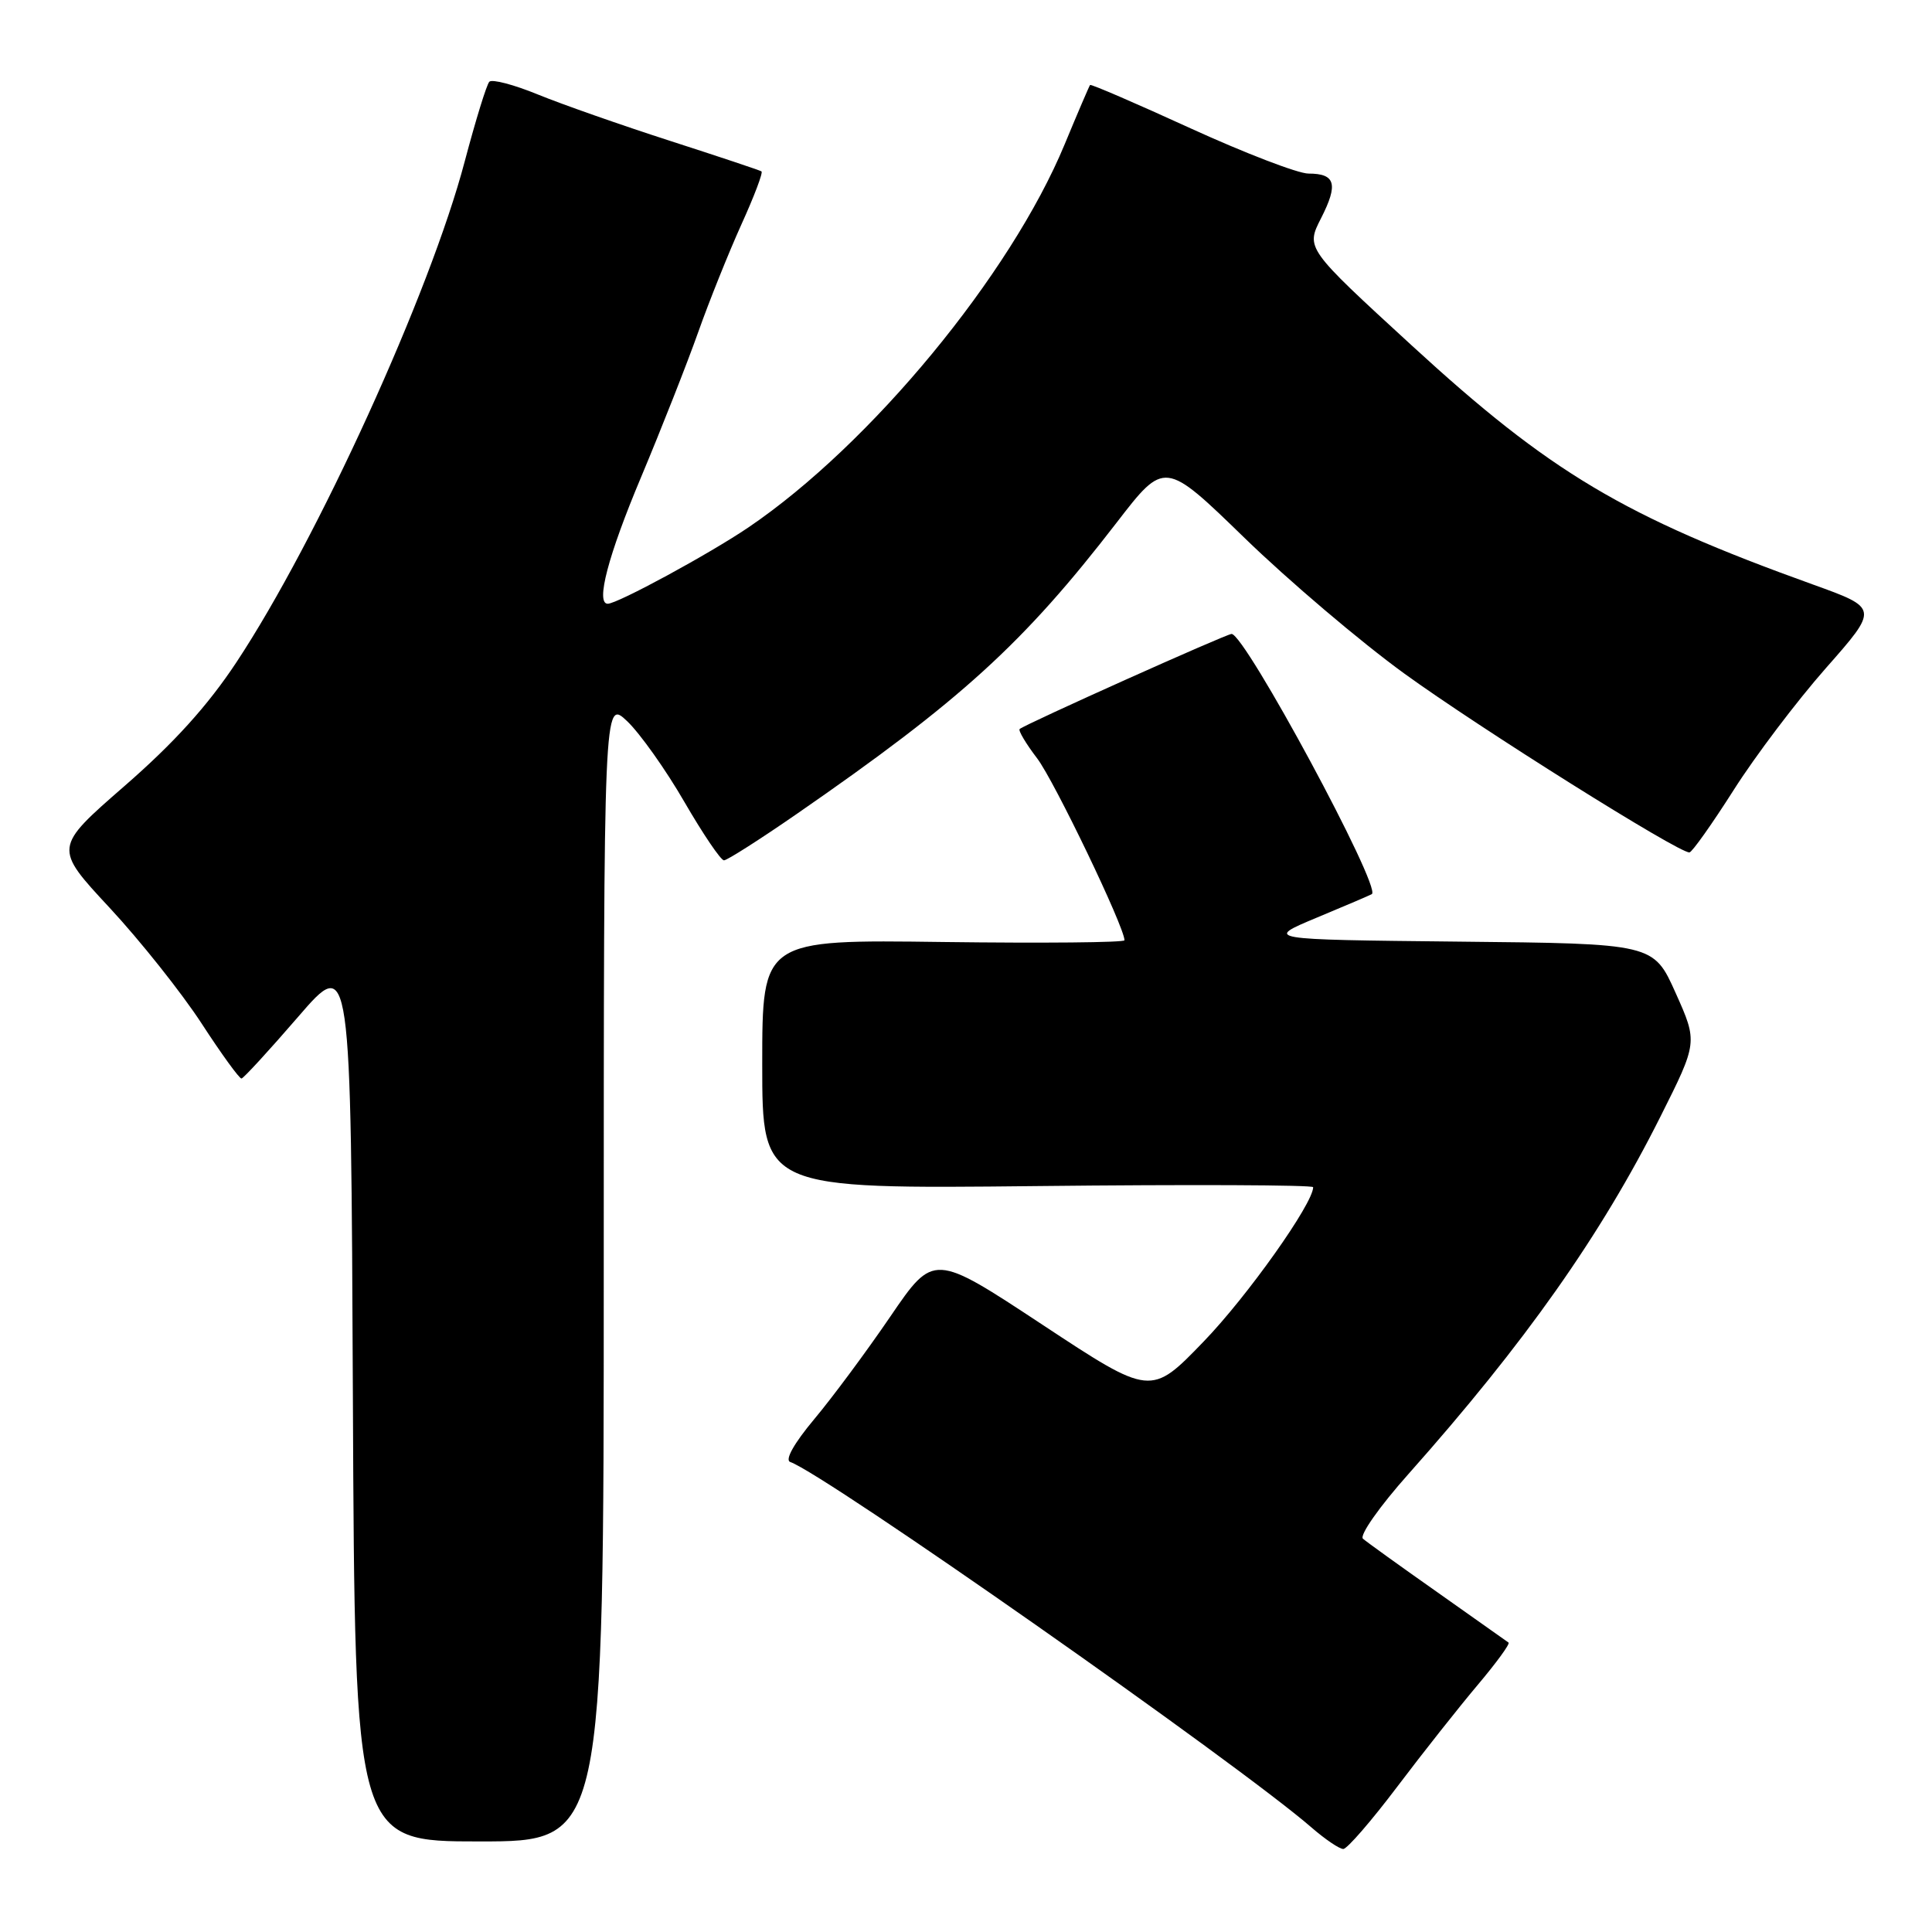 <?xml version="1.0" encoding="UTF-8" standalone="no"?>
<!DOCTYPE svg PUBLIC "-//W3C//DTD SVG 1.1//EN" "http://www.w3.org/Graphics/SVG/1.1/DTD/svg11.dtd" >
<svg xmlns="http://www.w3.org/2000/svg" xmlns:xlink="http://www.w3.org/1999/xlink" version="1.1" viewBox="0 0 256 256">
 <g >
 <path fill="currentColor"
d=" M 185.14 236.75 C 188.57 232.21 193.38 226.13 195.83 223.23 C 198.28 220.32 200.11 217.82 199.89 217.65 C 199.68 217.49 195.45 214.50 190.50 211.01 C 185.55 207.53 181.09 204.32 180.60 203.89 C 180.10 203.45 182.80 199.61 186.64 195.30 C 202.05 177.97 212.14 163.67 219.99 148.01 C 224.96 138.11 224.96 138.11 222.03 131.57 C 219.10 125.03 219.10 125.03 193.31 124.77 C 167.52 124.50 167.52 124.50 174.51 121.58 C 178.36 119.98 181.63 118.58 181.78 118.47 C 183.07 117.57 164.97 84.00 163.19 84.00 C 162.50 84.00 135.80 95.98 135.11 96.60 C 134.90 96.79 135.94 98.54 137.43 100.49 C 139.69 103.46 149.00 122.84 149.00 124.59 C 149.00 124.89 138.20 124.99 125.00 124.82 C 101.00 124.50 101.00 124.50 101.00 141.02 C 101.00 157.55 101.00 157.55 137.50 157.16 C 157.57 156.94 174.00 157.01 174.00 157.31 C 174.00 159.47 165.28 171.77 159.50 177.75 C 152.50 185.01 152.50 185.01 138.11 175.52 C 123.72 166.03 123.72 166.03 117.98 174.44 C 114.83 179.06 110.28 185.20 107.87 188.07 C 105.20 191.27 103.97 193.46 104.71 193.72 C 109.33 195.33 163.98 233.64 173.78 242.15 C 175.59 243.72 177.48 245.00 177.99 245.00 C 178.50 245.00 181.71 241.29 185.14 236.75 Z  M 80.00 168.31 C 80.00 92.63 80.00 92.63 83.10 95.56 C 84.80 97.18 88.22 101.99 90.68 106.25 C 93.15 110.51 95.51 114.00 95.93 114.00 C 96.34 114.00 100.69 111.23 105.59 107.84 C 127.35 92.79 135.62 85.26 147.96 69.25 C 154.32 61.00 154.32 61.00 164.91 71.28 C 170.74 76.94 180.26 85.03 186.08 89.25 C 196.05 96.48 222.47 113.06 223.86 112.95 C 224.21 112.92 226.84 109.21 229.71 104.70 C 232.57 100.19 238.07 92.92 241.93 88.54 C 248.94 80.59 248.94 80.59 240.22 77.45 C 215.17 68.44 205.42 62.63 187.09 45.80 C 173.02 32.89 173.02 32.89 175.05 28.91 C 177.35 24.39 176.96 23.00 173.38 23.00 C 172.00 23.00 164.98 20.30 157.77 17.01 C 150.56 13.71 144.56 11.12 144.44 11.26 C 144.33 11.39 142.81 14.93 141.07 19.13 C 133.91 36.42 115.36 58.90 99.19 69.87 C 94.02 73.38 81.82 80.00 80.53 80.00 C 78.90 80.00 80.58 73.60 84.94 63.24 C 87.65 56.78 91.06 48.12 92.52 44.00 C 93.98 39.88 96.56 33.46 98.24 29.74 C 99.93 26.02 101.13 22.86 100.90 22.71 C 100.68 22.56 95.22 20.74 88.77 18.66 C 82.32 16.58 74.45 13.82 71.27 12.52 C 68.10 11.22 65.21 10.46 64.84 10.83 C 64.48 11.20 63.02 15.95 61.58 21.38 C 57.01 38.73 42.05 71.55 31.33 87.75 C 27.53 93.50 23.05 98.45 16.50 104.15 C 7.12 112.32 7.12 112.32 14.52 120.28 C 18.59 124.66 24.07 131.56 26.71 135.61 C 29.34 139.66 31.73 142.95 32.00 142.91 C 32.27 142.88 35.65 139.20 39.50 134.74 C 46.50 126.63 46.50 126.63 46.76 185.32 C 47.02 244.00 47.02 244.00 63.51 244.00 C 80.00 244.00 80.00 244.00 80.00 168.31 Z "/>
</g>
</svg>